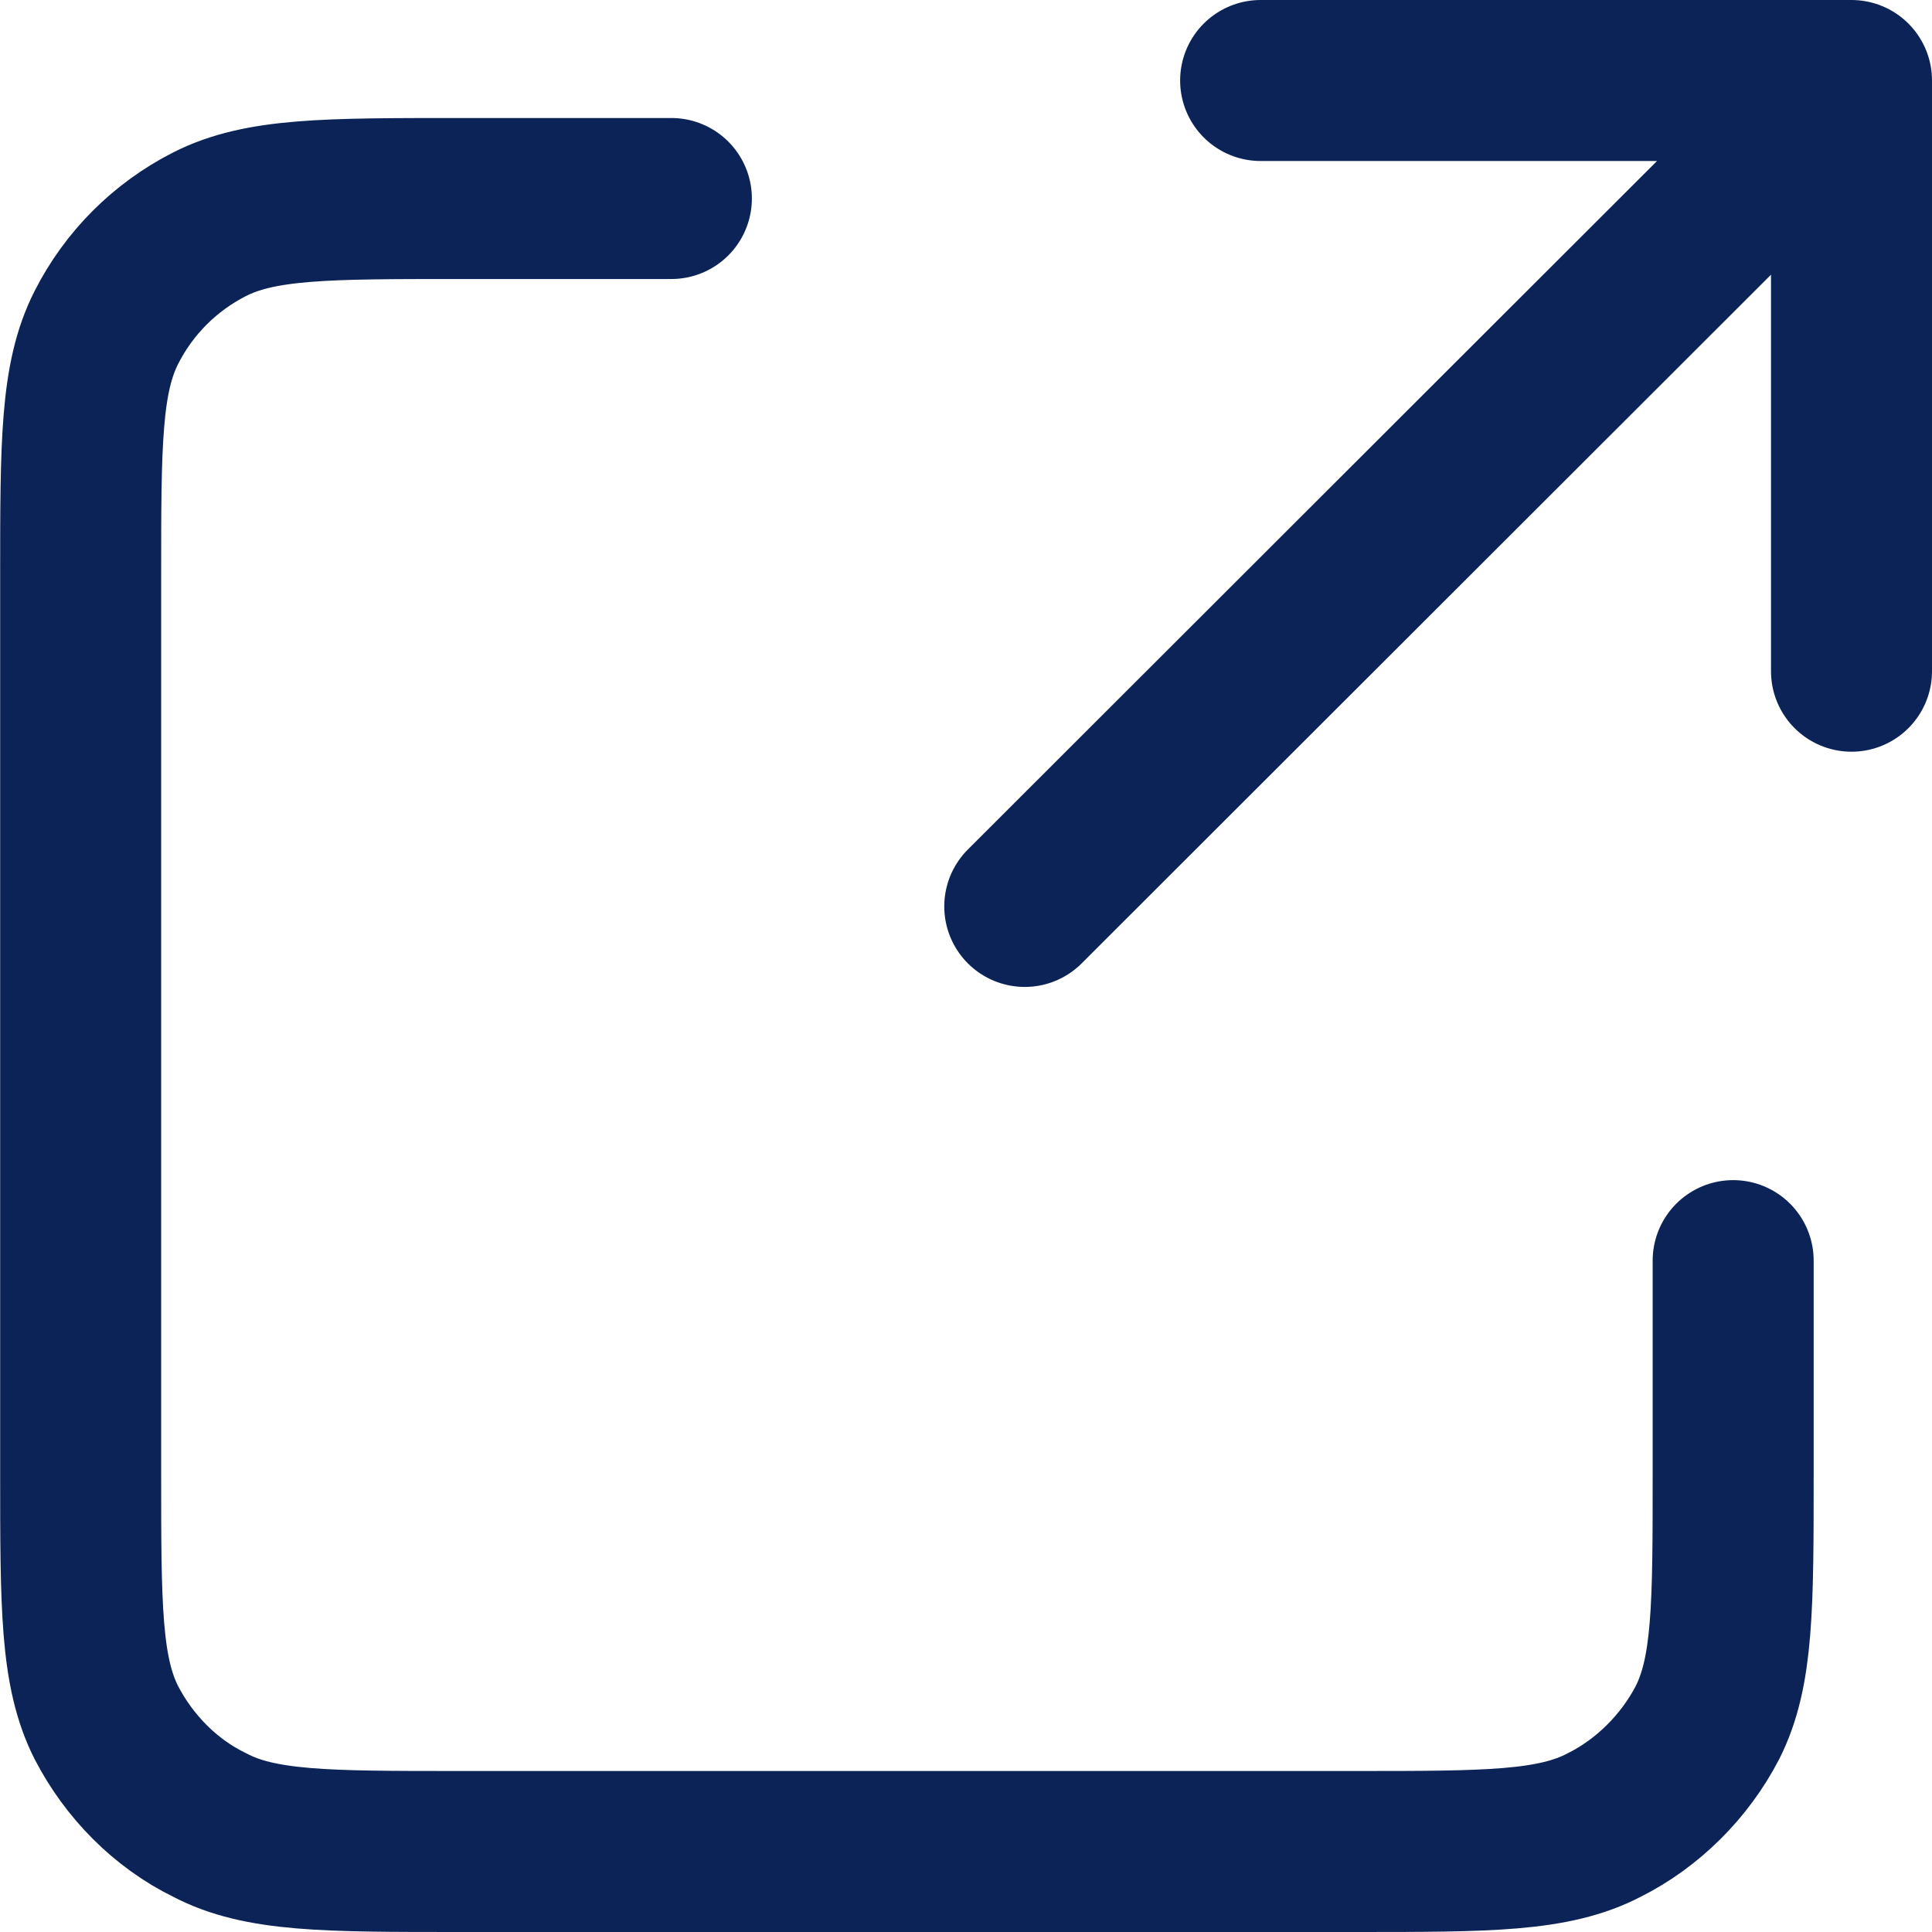 <svg viewBox="0 0 24 24" xmlns="http://www.w3.org/2000/svg" >
<path fill="none" stroke="#0b2357" stroke-width="2" stroke-linecap="round" stroke-linejoin="round" d="M 8.34,2.466 H 5.693 c -1.642,0 -2.462,0 -3.09,0.32 C 2.05,3.067 1.602,3.515 1.322,4.067 1.002,4.695 1.002,5.516 1.002,7.158 V 18.3 c 0,1.65 0,2.47 0.32,3.1 0.28,0.54 0.728,1 1.281,1.27 C 3.229,23 4.05,23 5.689,23 H 16.84 c 1.64,0 2.46,0 3.09,-0.33 0.54,-0.27 1,-0.73 1.28,-1.27 0.32,-0.63 0.32,-1.45 0.32,-3.1 V 15.66 M 23,8.338 V 1 m 0,0 H 15.66 M 23,1 12.73,11.26" />
</svg>

